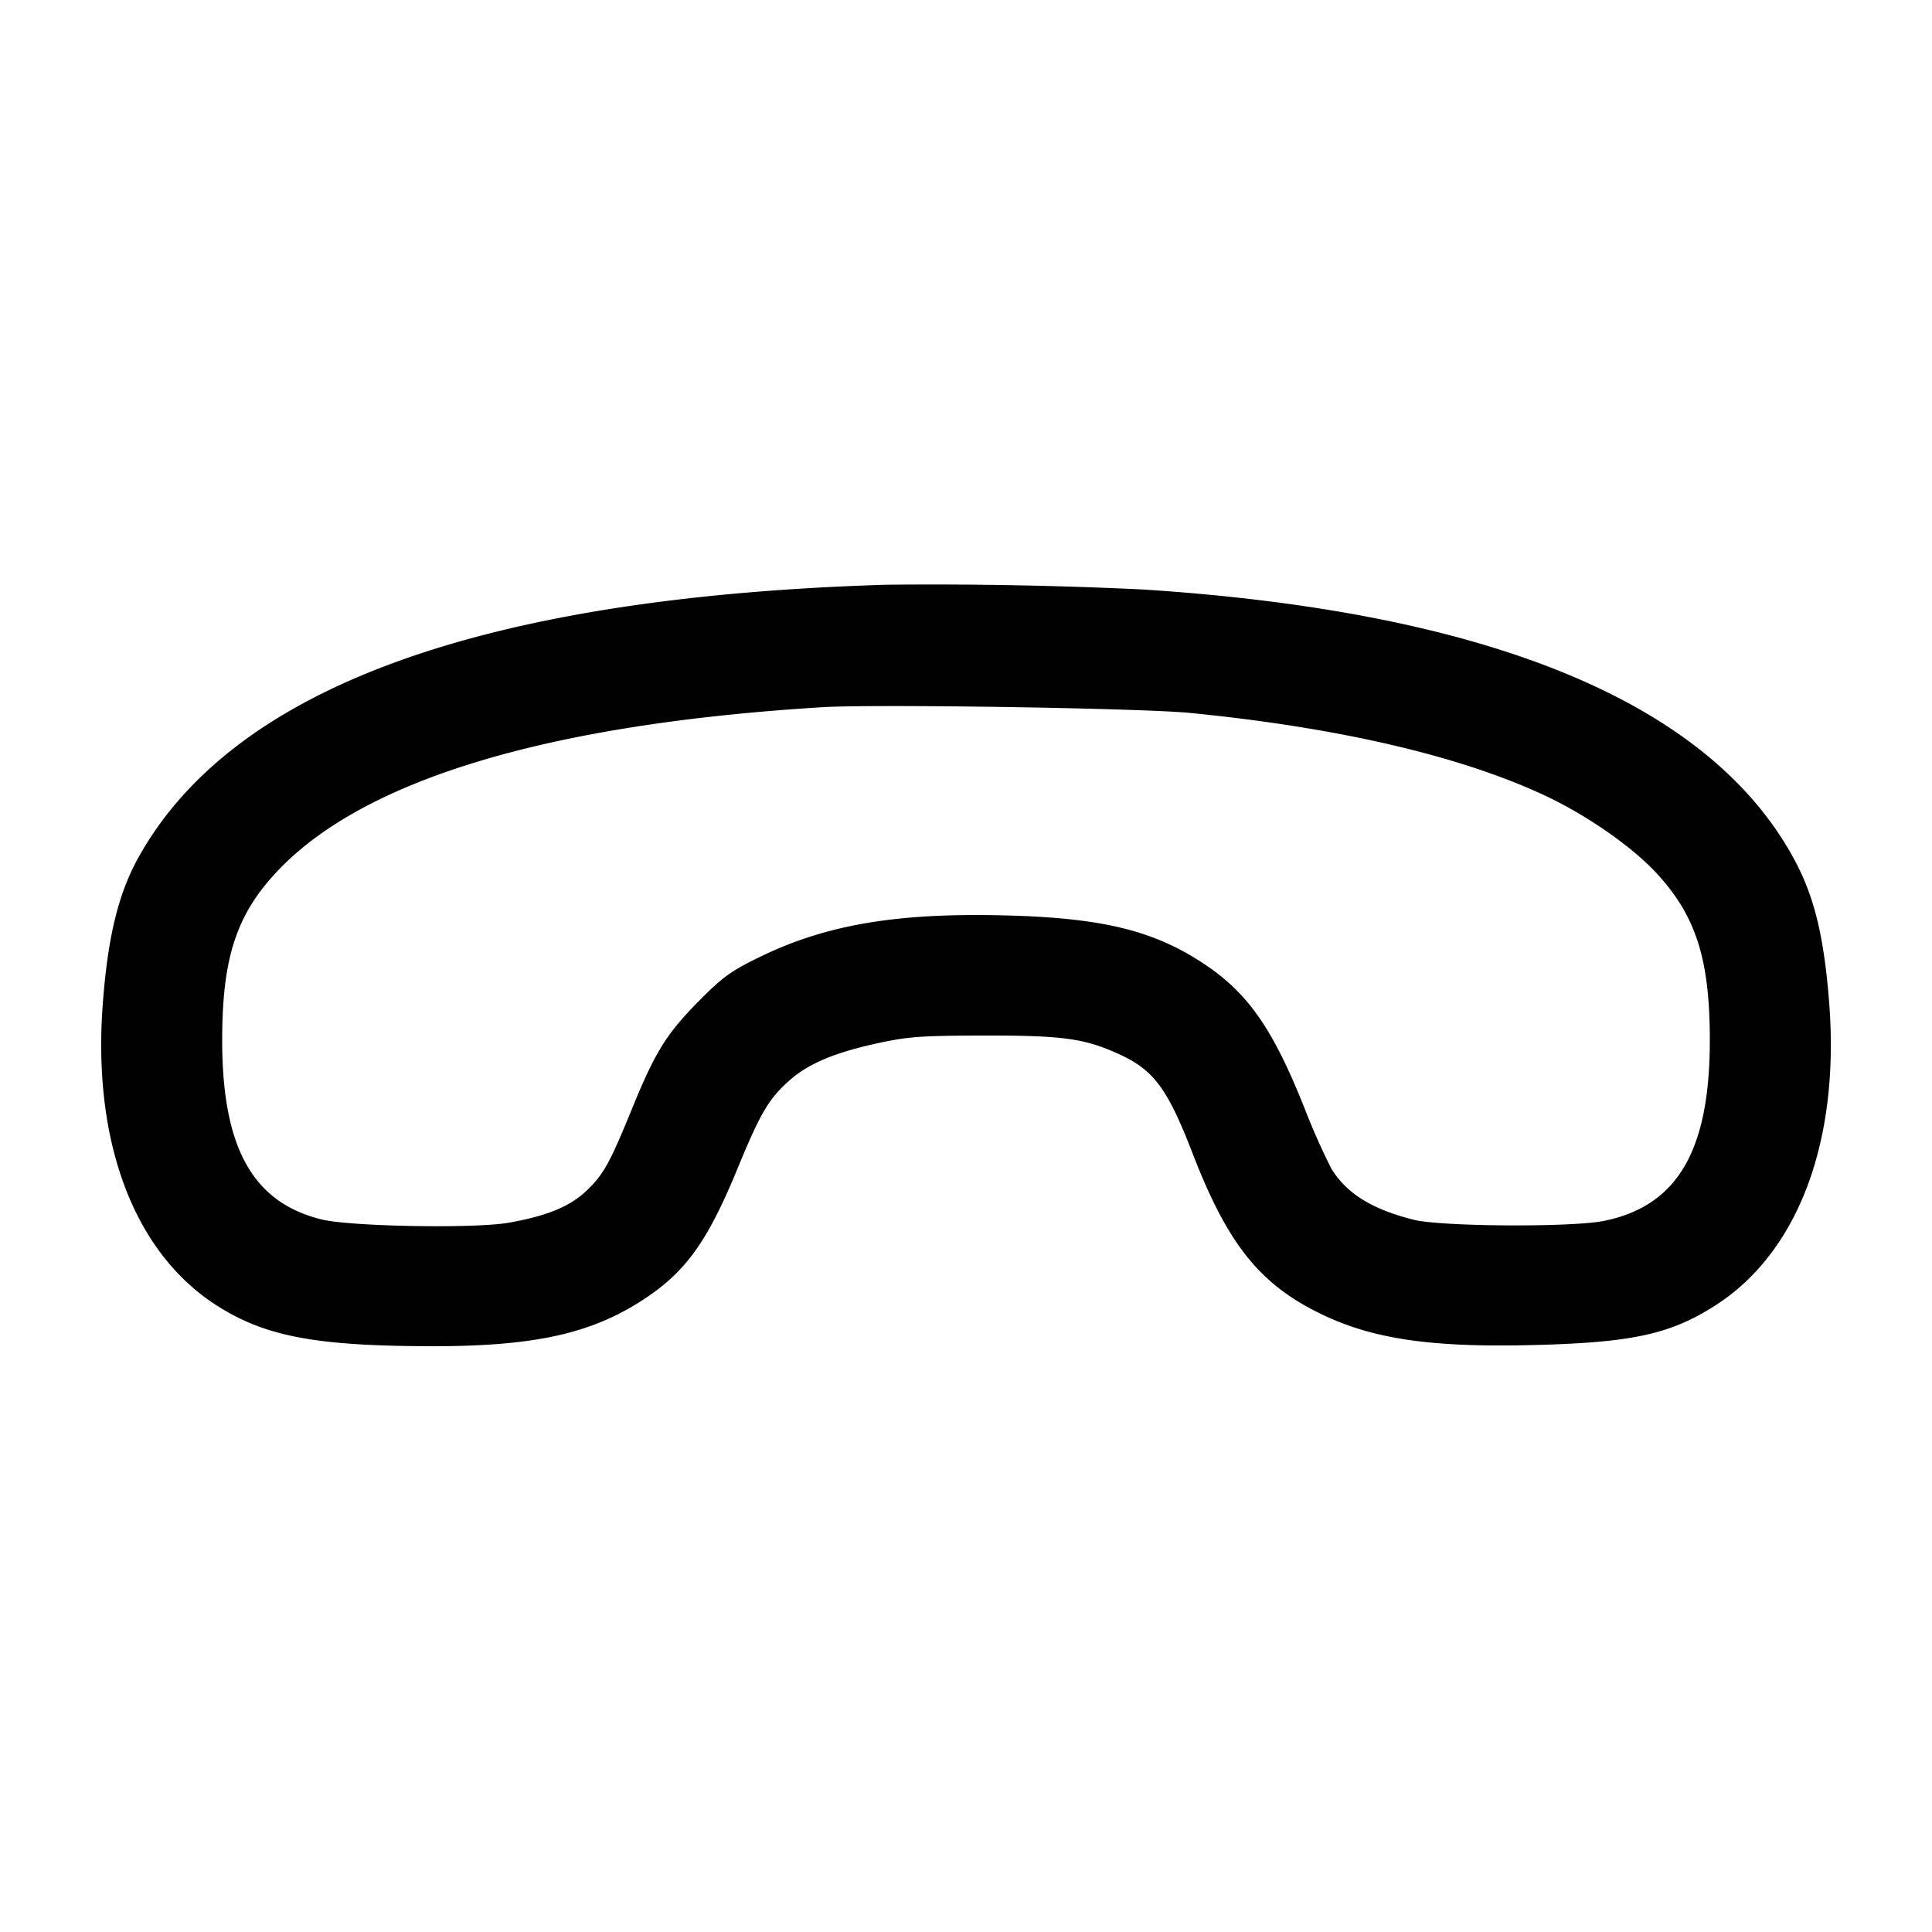 <svg width="24" height="24" fill="none" xmlns="http://www.w3.org/2000/svg"><path d="M11 7.264c-5.021.155-8.098 1.276-9.275 3.378-.254.455-.385.99-.448 1.826-.13 1.72.388 3.092 1.415 3.749.601.384 1.227.503 2.655.506 1.29.003 2.005-.155 2.66-.589.514-.339.782-.714 1.151-1.608.286-.695.388-.87.64-1.097.241-.216.57-.355 1.129-.475.357-.077.535-.089 1.313-.09.969-.001 1.234.036 1.665.233.428.196.599.427.908 1.226.421 1.091.805 1.59 1.506 1.954.67.348 1.399.464 2.716.432 1.237-.03 1.712-.133 2.273-.492 1.026-.657 1.545-2.03 1.416-3.744-.063-.828-.184-1.332-.433-1.793-1.047-1.947-3.776-3.079-8.091-3.357a54.952 54.952 0 0 0-3.2-.059m3.78 1.592c1.837.181 3.34.529 4.398 1.02.521.242 1.09.636 1.398.969.492.531.664 1.069.664 2.077 0 1.374-.403 2.06-1.318 2.245-.403.081-2.025.071-2.362-.015-.519-.132-.824-.321-1.019-.63a8.302 8.302 0 0 1-.338-.762c-.4-.999-.705-1.432-1.268-1.801-.618-.403-1.251-.556-2.435-.587-1.351-.036-2.234.113-3.058.514-.362.176-.463.249-.76.549-.401.406-.54.628-.822 1.316-.284.696-.358.831-.564 1.031-.209.203-.492.321-.976.407-.424.075-1.967.048-2.327-.041-.856-.212-1.233-.893-1.233-2.226 0-1.008.172-1.546.664-2.077 1.068-1.154 3.363-1.85 6.796-2.06.649-.04 3.954.012 4.56.071" fill-rule="evenodd" fill="#000"/></svg>